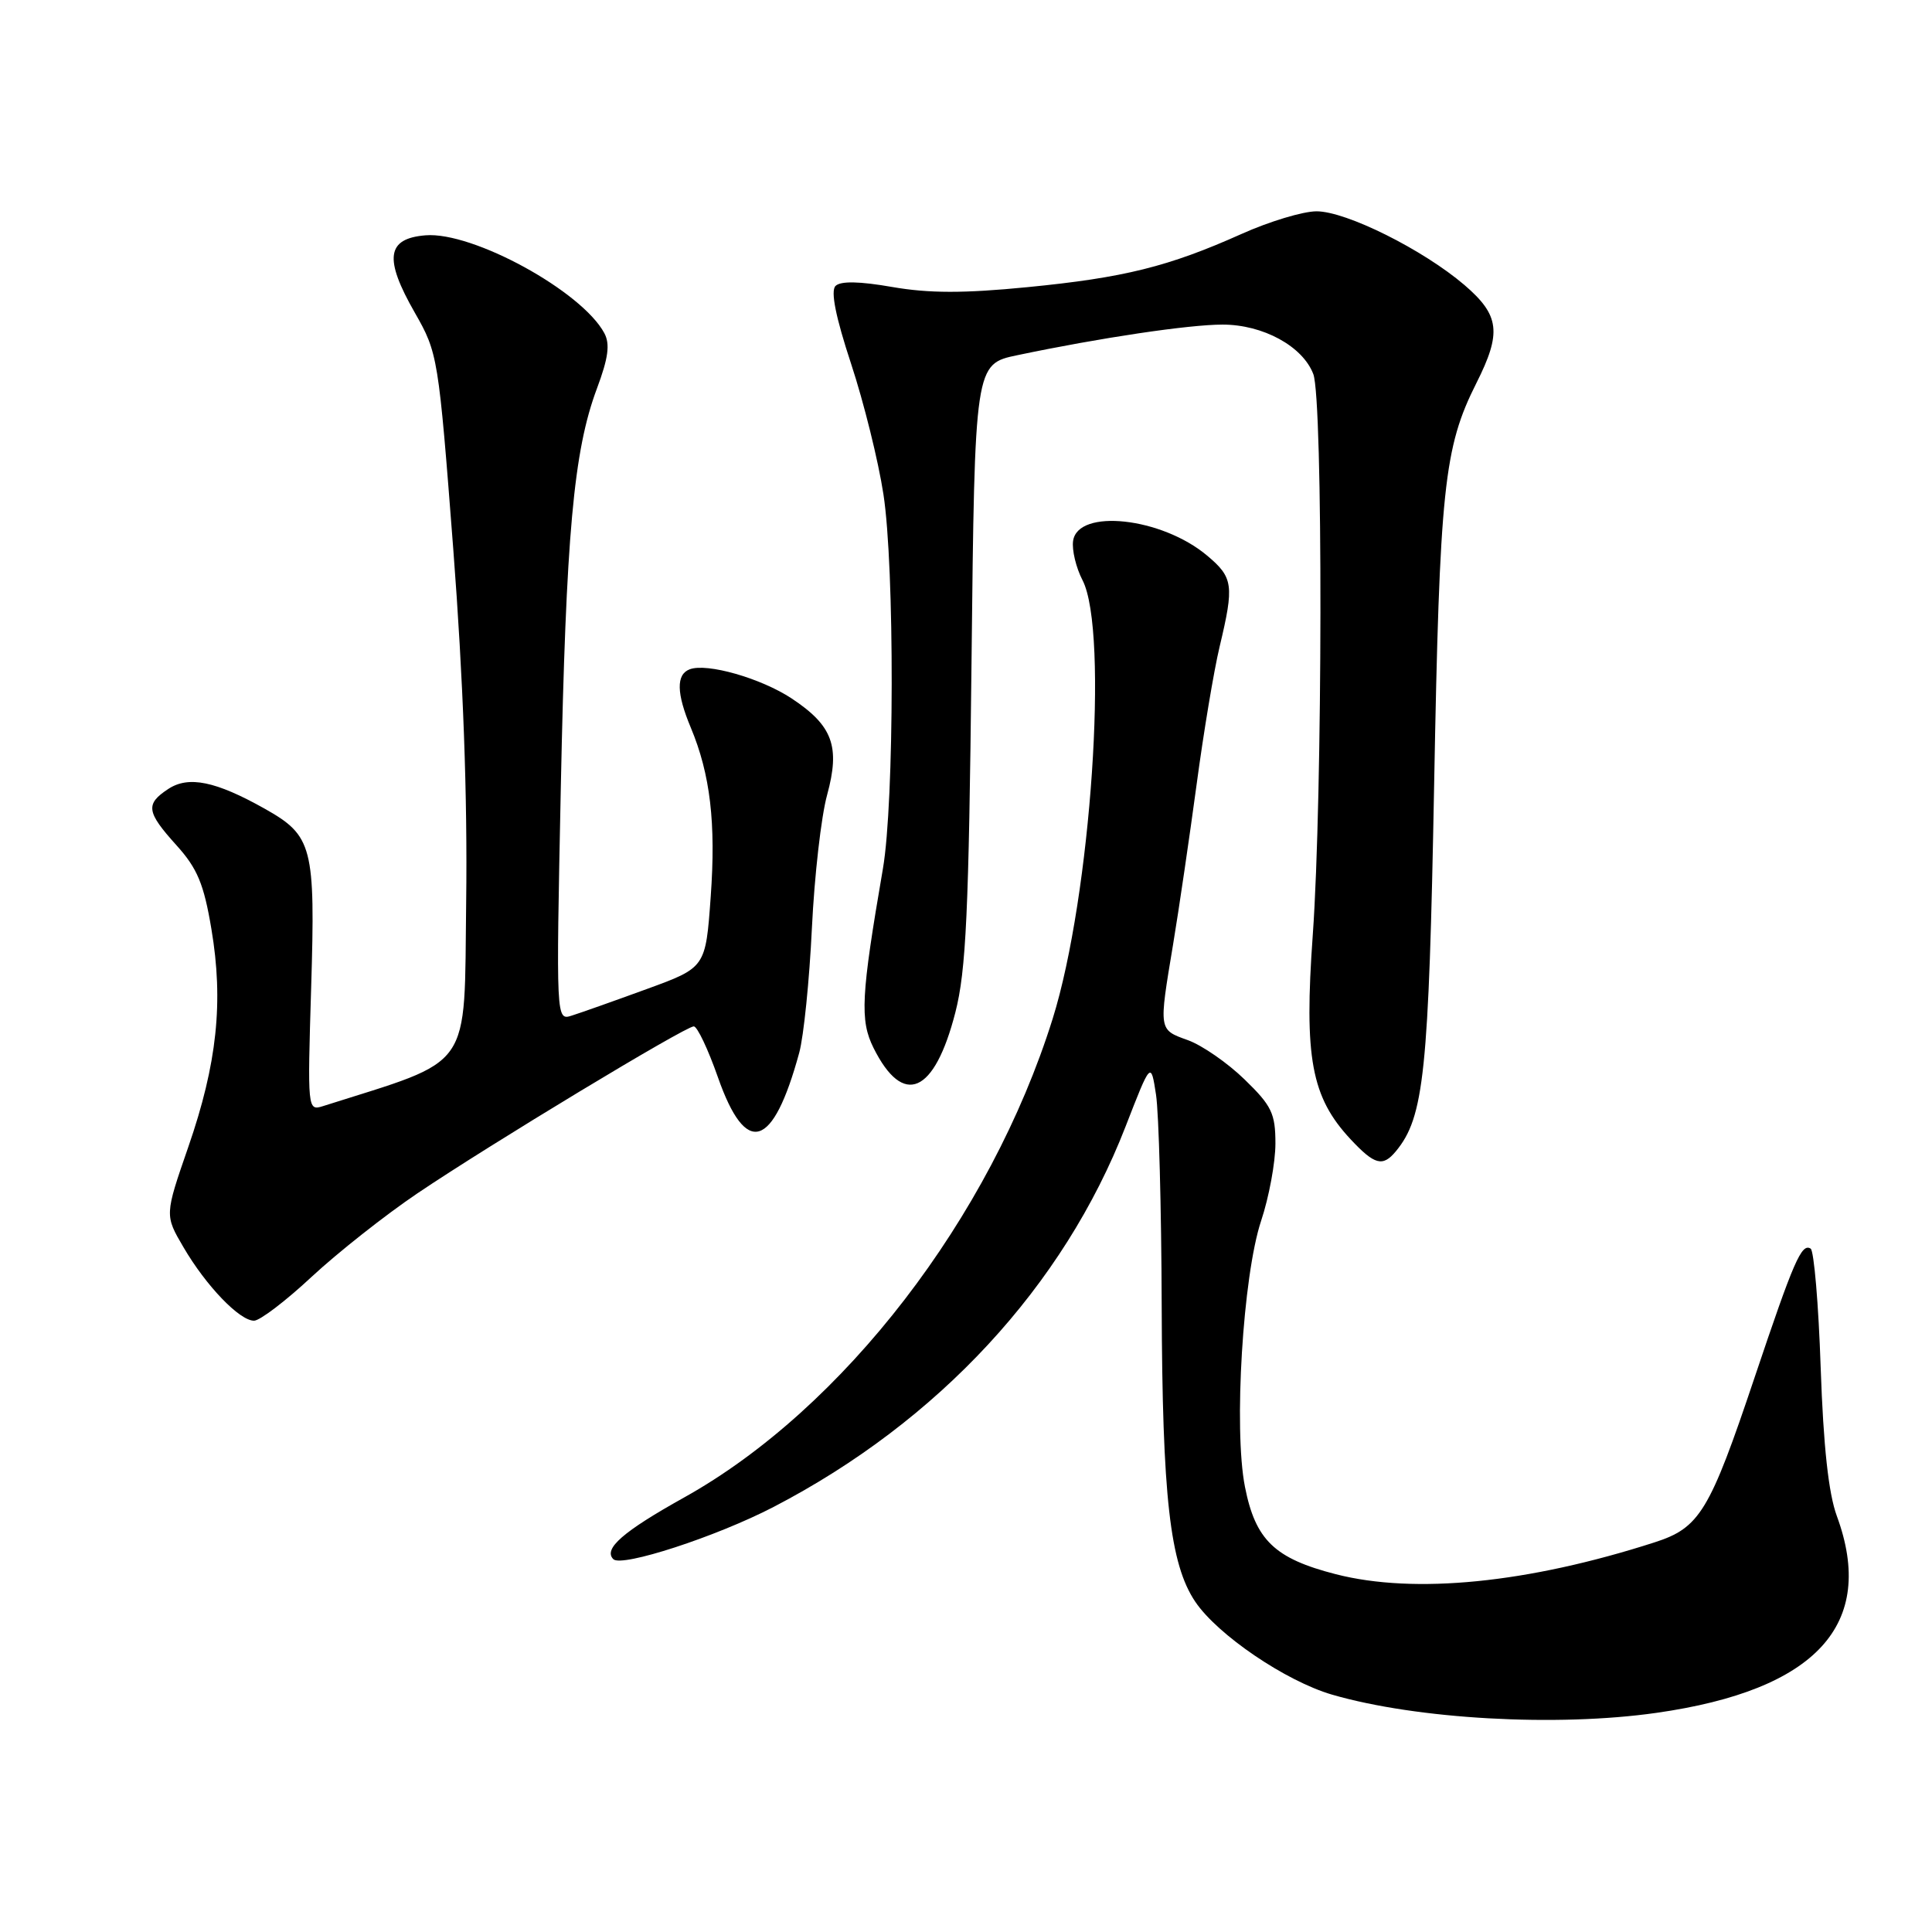 <?xml version="1.0" encoding="UTF-8" standalone="no"?>
<!DOCTYPE svg PUBLIC "-//W3C//DTD SVG 1.1//EN" "http://www.w3.org/Graphics/SVG/1.1/DTD/svg11.dtd" >
<svg xmlns="http://www.w3.org/2000/svg" xmlns:xlink="http://www.w3.org/1999/xlink" version="1.1" viewBox="0 0 256 256">
 <g >
 <path fill="currentColor"
d=" M 219.50 226.96 C 240.70 223.94 248.67 215.23 243.39 200.88 C 242.29 197.89 241.61 191.65 241.25 181.23 C 240.97 172.83 240.36 165.72 239.92 165.45 C 238.71 164.70 237.69 167.06 232.50 182.50 C 226.52 200.32 225.23 202.45 219.21 204.38 C 202.46 209.77 187.46 211.27 177.00 208.59 C 168.89 206.51 166.35 204.07 164.96 197.00 C 163.45 189.32 164.69 169.05 167.10 161.78 C 168.15 158.64 169.00 154.02 169.00 151.53 C 169.00 147.54 168.51 146.52 164.91 143.03 C 162.67 140.85 159.29 138.51 157.41 137.83 C 153.50 136.42 153.53 136.62 155.44 125.14 C 156.23 120.39 157.62 110.88 158.55 104.00 C 159.47 97.12 160.84 88.88 161.61 85.67 C 163.55 77.54 163.41 76.52 159.95 73.62 C 153.93 68.55 142.81 67.34 142.19 71.68 C 142.02 72.88 142.58 75.22 143.44 76.88 C 146.95 83.67 144.56 118.78 139.48 135.00 C 131.23 161.35 111.73 186.68 90.64 198.43 C 82.55 202.94 79.91 205.24 81.27 206.60 C 82.37 207.70 94.91 203.62 102.50 199.68 C 124.34 188.34 140.93 170.42 149.14 149.28 C 152.50 140.63 152.50 140.63 153.18 145.06 C 153.55 147.50 153.89 160.04 153.93 172.92 C 154.01 198.33 155.02 207.25 158.38 212.24 C 161.35 216.64 170.37 222.76 176.51 224.55 C 187.74 227.81 206.25 228.85 219.50 226.96 Z  M 41.31 169.17 C 44.76 165.97 51.05 161.00 55.30 158.13 C 64.90 151.65 90.81 136.00 91.93 136.00 C 92.39 136.00 93.83 139.04 95.13 142.75 C 98.85 153.35 102.42 152.27 105.90 139.50 C 106.50 137.30 107.25 129.88 107.58 123.00 C 107.91 116.12 108.81 108.17 109.60 105.32 C 111.35 98.91 110.34 96.15 104.90 92.55 C 100.84 89.87 93.66 87.81 91.38 88.69 C 89.58 89.37 89.63 91.88 91.54 96.43 C 94.12 102.61 94.88 109.07 94.17 118.86 C 93.50 128.21 93.50 128.21 85.68 131.06 C 81.38 132.63 76.92 134.21 75.77 134.57 C 73.68 135.24 73.68 135.24 74.31 104.37 C 75.00 70.80 76.00 59.75 79.10 51.47 C 80.61 47.43 80.85 45.60 80.08 44.15 C 77.10 38.58 62.64 30.67 56.39 31.18 C 51.22 31.60 50.85 34.25 54.97 41.44 C 58.02 46.78 58.10 47.26 60.06 72.75 C 61.38 89.99 61.95 105.59 61.77 119.47 C 61.48 142.20 62.88 140.19 42.79 146.57 C 40.75 147.21 40.74 147.03 41.23 130.86 C 41.80 112.17 41.42 110.73 35.08 107.16 C 28.58 103.51 24.99 102.77 22.30 104.54 C 19.24 106.55 19.39 107.58 23.39 112.01 C 26.15 115.07 27.01 117.12 28.01 123.09 C 29.64 132.73 28.77 140.96 24.95 151.98 C 21.82 161.02 21.82 161.02 24.32 165.28 C 27.31 170.39 31.74 175.00 33.66 175.00 C 34.43 175.00 37.87 172.38 41.31 169.17 Z  M 184.96 152.55 C 188.70 148.04 189.32 142.14 190.03 104.00 C 190.76 64.64 191.32 59.33 195.62 50.78 C 199.00 44.07 198.72 41.78 194.04 37.76 C 188.56 33.08 178.38 28.00 174.45 28.00 C 172.66 28.00 168.18 29.35 164.51 31.00 C 154.84 35.33 148.93 36.80 136.14 38.05 C 127.71 38.88 123.09 38.87 118.24 38.03 C 113.89 37.27 111.38 37.22 110.71 37.89 C 110.04 38.56 110.73 42.00 112.77 48.19 C 114.46 53.31 116.39 61.10 117.06 65.50 C 118.55 75.20 118.51 106.29 116.99 115.11 C 114.09 131.97 113.92 135.19 115.75 138.86 C 119.69 146.75 123.82 144.95 126.59 134.15 C 128.01 128.60 128.37 120.94 128.73 87.87 C 129.16 48.24 129.16 48.24 134.83 47.06 C 145.77 44.76 157.54 43.01 162.00 43.01 C 167.35 43.01 172.62 45.88 174.02 49.57 C 175.32 52.97 175.26 105.53 173.95 123.87 C 172.78 140.17 173.75 145.38 178.97 150.97 C 182.15 154.37 183.22 154.65 184.96 152.55 Z "/>
</g>
</svg>